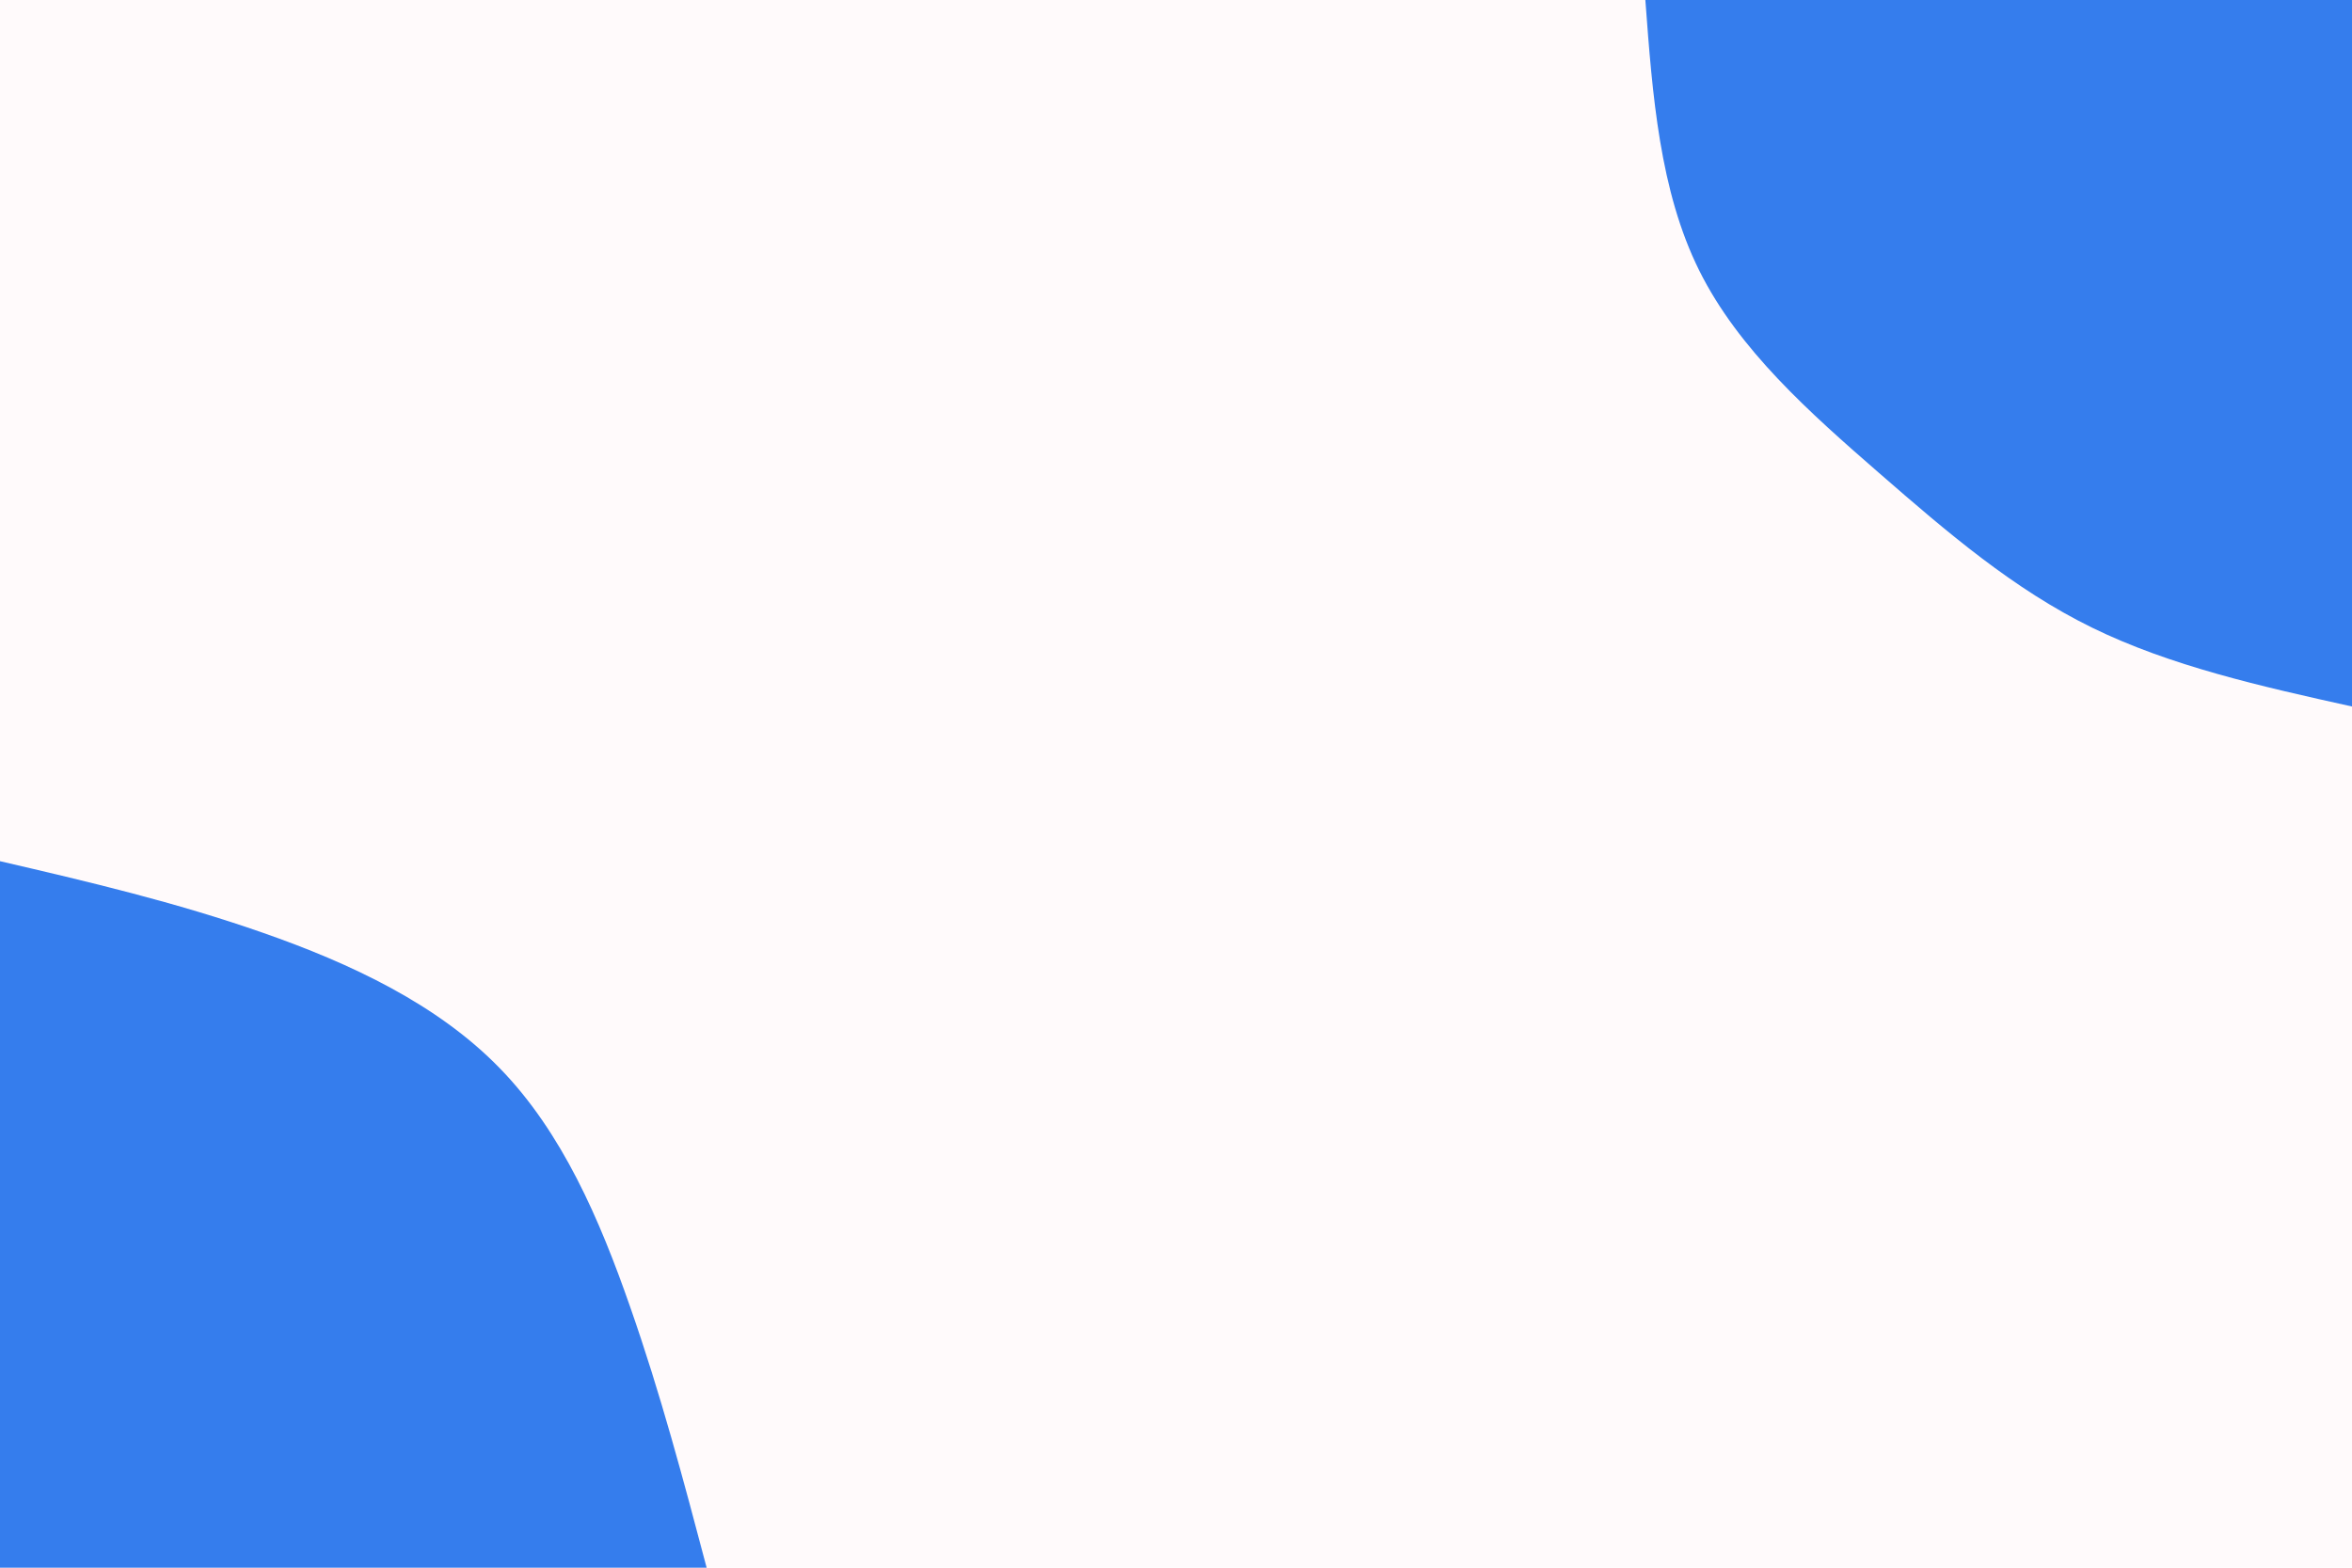 <svg id="visual" viewBox="0 0 900 600" width="900" height="600" xmlns="http://www.w3.org/2000/svg" xmlns:xlink="http://www.w3.org/1999/xlink" version="1.1"><rect x="0" y="0" width="900" height="600" fill="#fffafb"></rect><defs><linearGradient id="grad1_0" x1="33.3%" y1="0%" x2="100%" y2="100%"><stop offset="20%" stop-color="#fffafb" stop-opacity="1"></stop><stop offset="80%" stop-color="#fffafb" stop-opacity="1"></stop></linearGradient></defs><defs><linearGradient id="grad2_0" x1="0%" y1="0%" x2="66.7%" y2="100%"><stop offset="20%" stop-color="#fffafb" stop-opacity="1"></stop><stop offset="80%" stop-color="#fffafb" stop-opacity="1"></stop></linearGradient></defs><g transform="translate(900, 0)"><path d="M0 270.4C-34.8 262.7 -69.5 254.9 -99.5 240.2C-129.5 225.5 -154.7 203.9 -181 181C-207.3 158.1 -234.7 133.9 -249.8 103.5C-264.9 73.1 -267.7 36.5 -270.4 0L0 0Z" fill="#357ded"></path></g><g transform="translate(0, 600)"><path d="M0 -270.4C33.6 -262.6 67.2 -254.7 100.6 -243C134.1 -231.3 167.4 -215.7 191.2 -191.2C215.1 -166.7 229.5 -133.2 241.1 -99.9C252.8 -66.5 261.6 -33.3 270.4 0L0 0Z" fill="#357ded"></path></g></svg>
